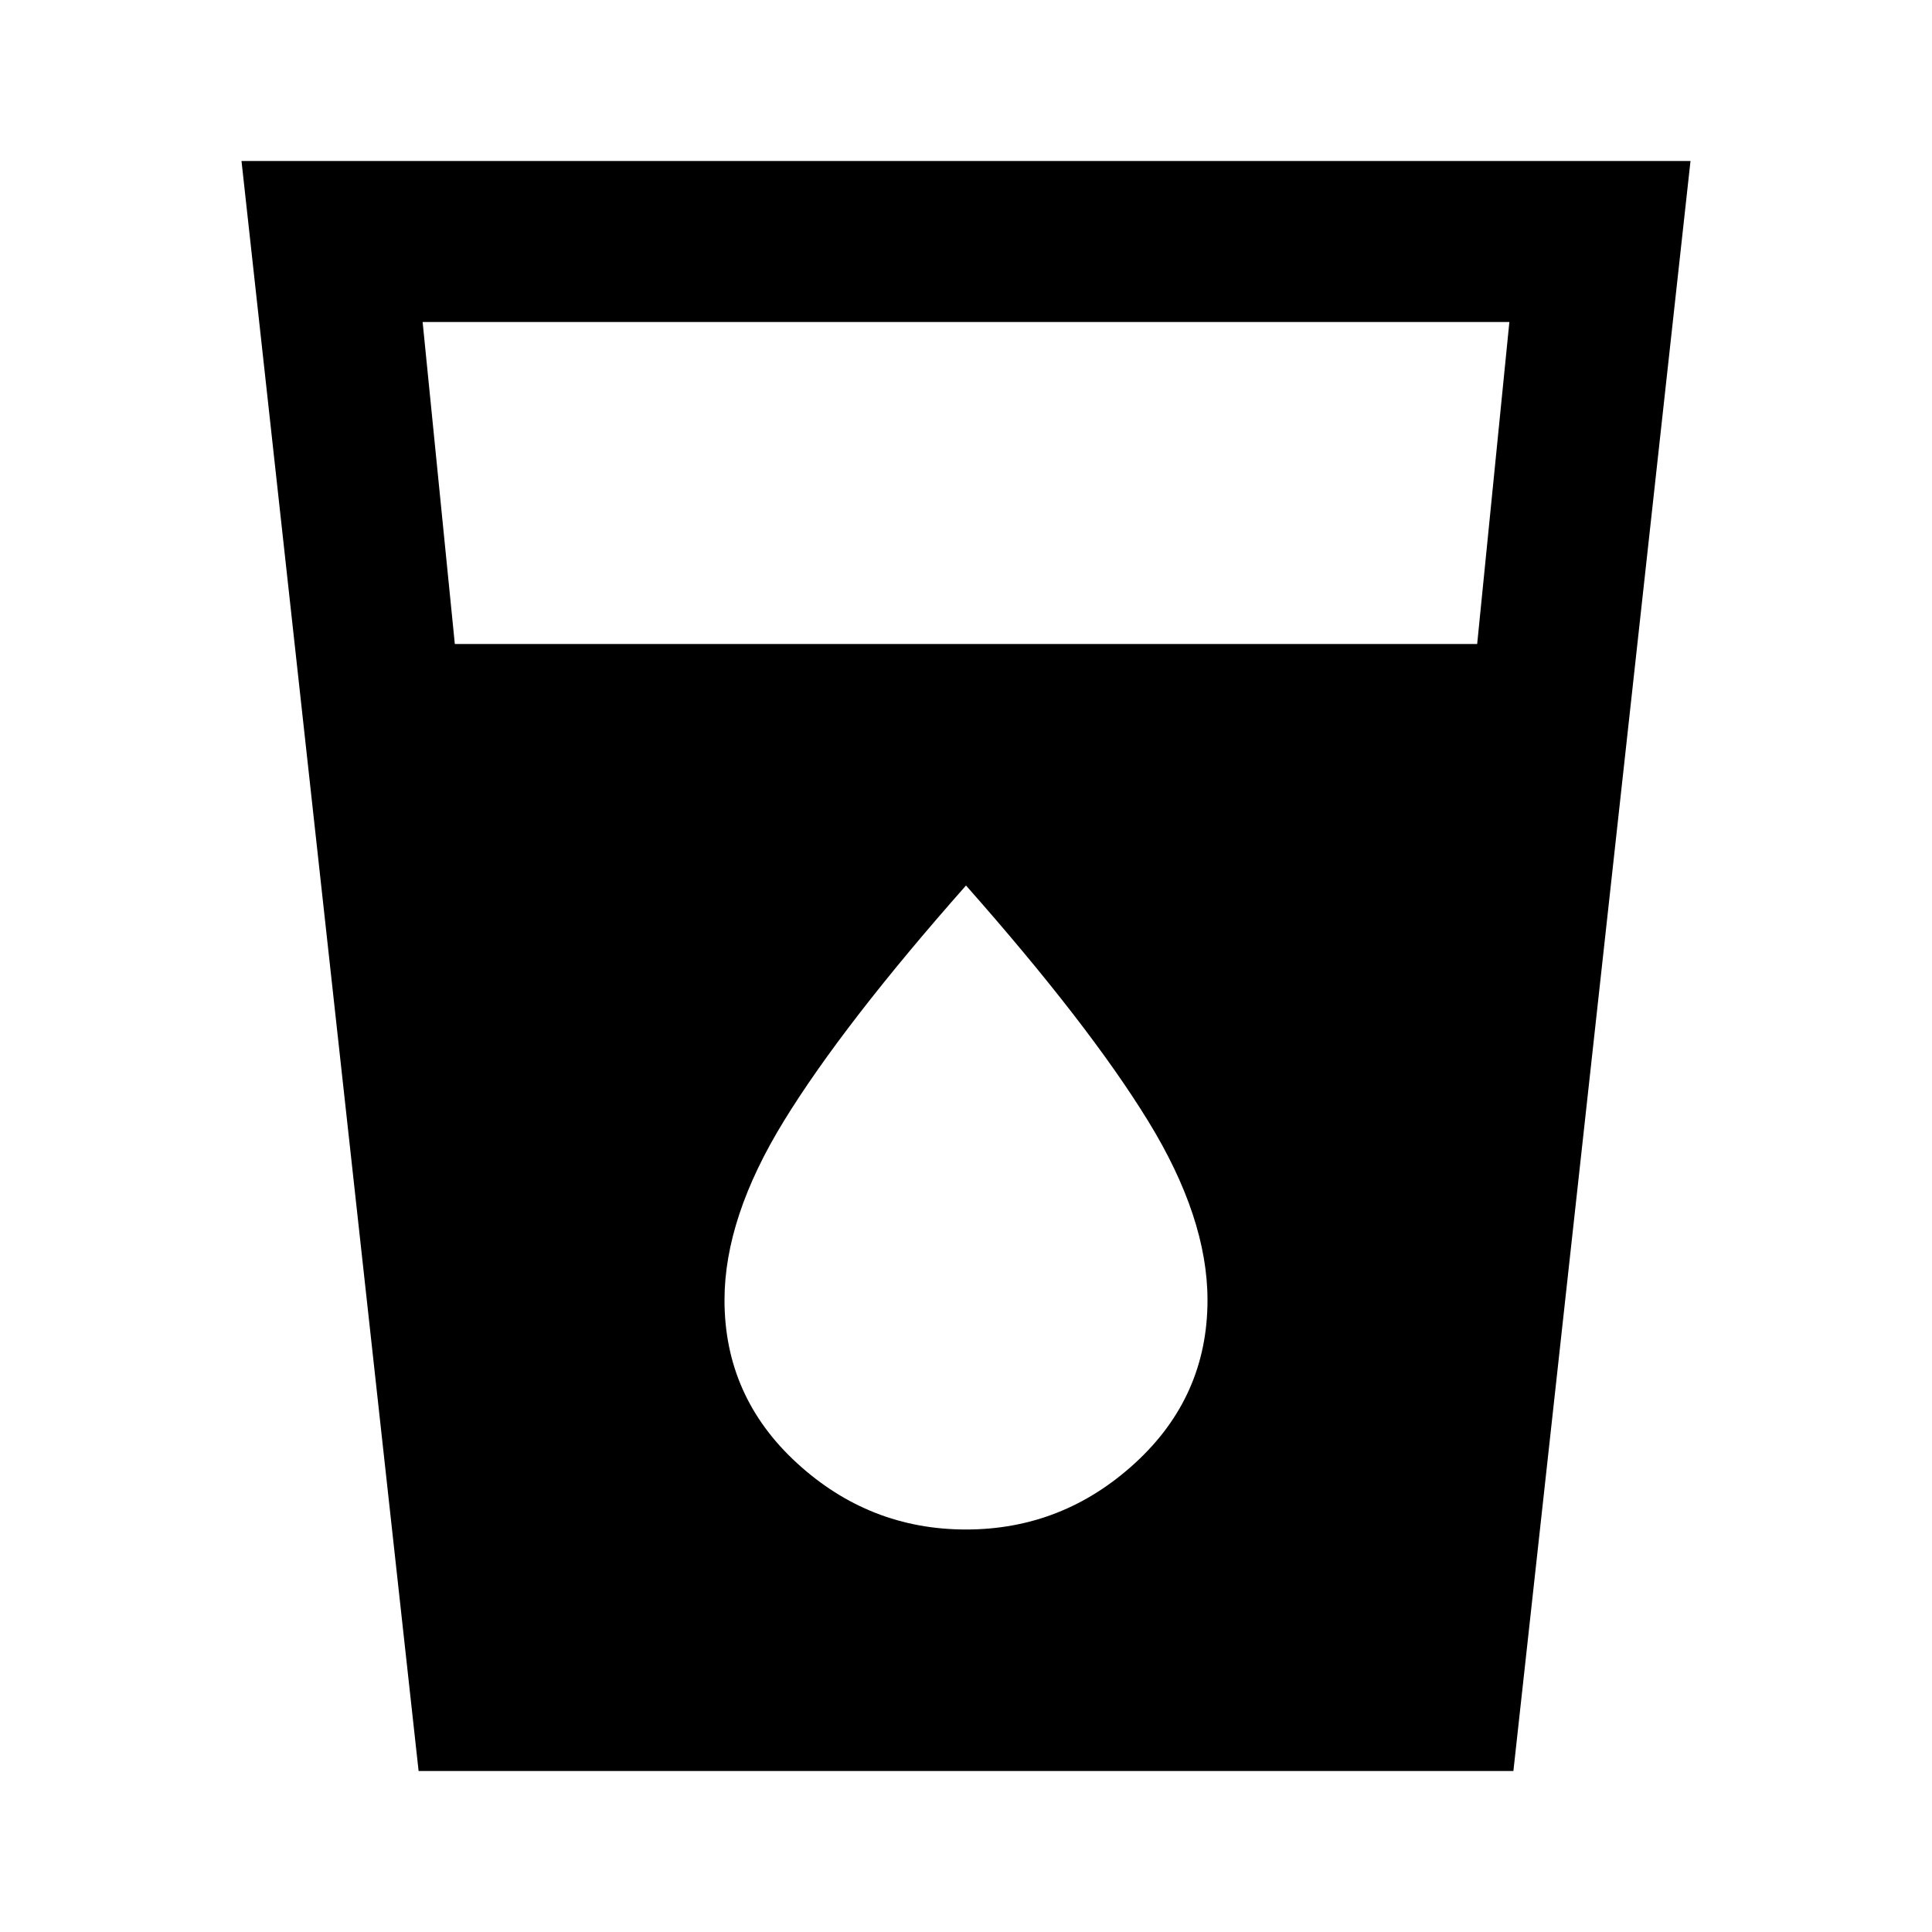 <svg xmlns="http://www.w3.org/2000/svg" height="24" width="24"><path d="M5.2 22 3 2H21L18.8 22ZM5.65 8H18.35L18.75 4H5.25ZM12 19Q13.2 19 14.1 18.175Q15 17.35 15 16.15Q15 15.125 14.262 13.925Q13.525 12.725 12 11Q10.475 12.725 9.738 13.925Q9 15.125 9 16.15Q9 17.35 9.9 18.175Q10.8 19 12 19Z"/></svg>